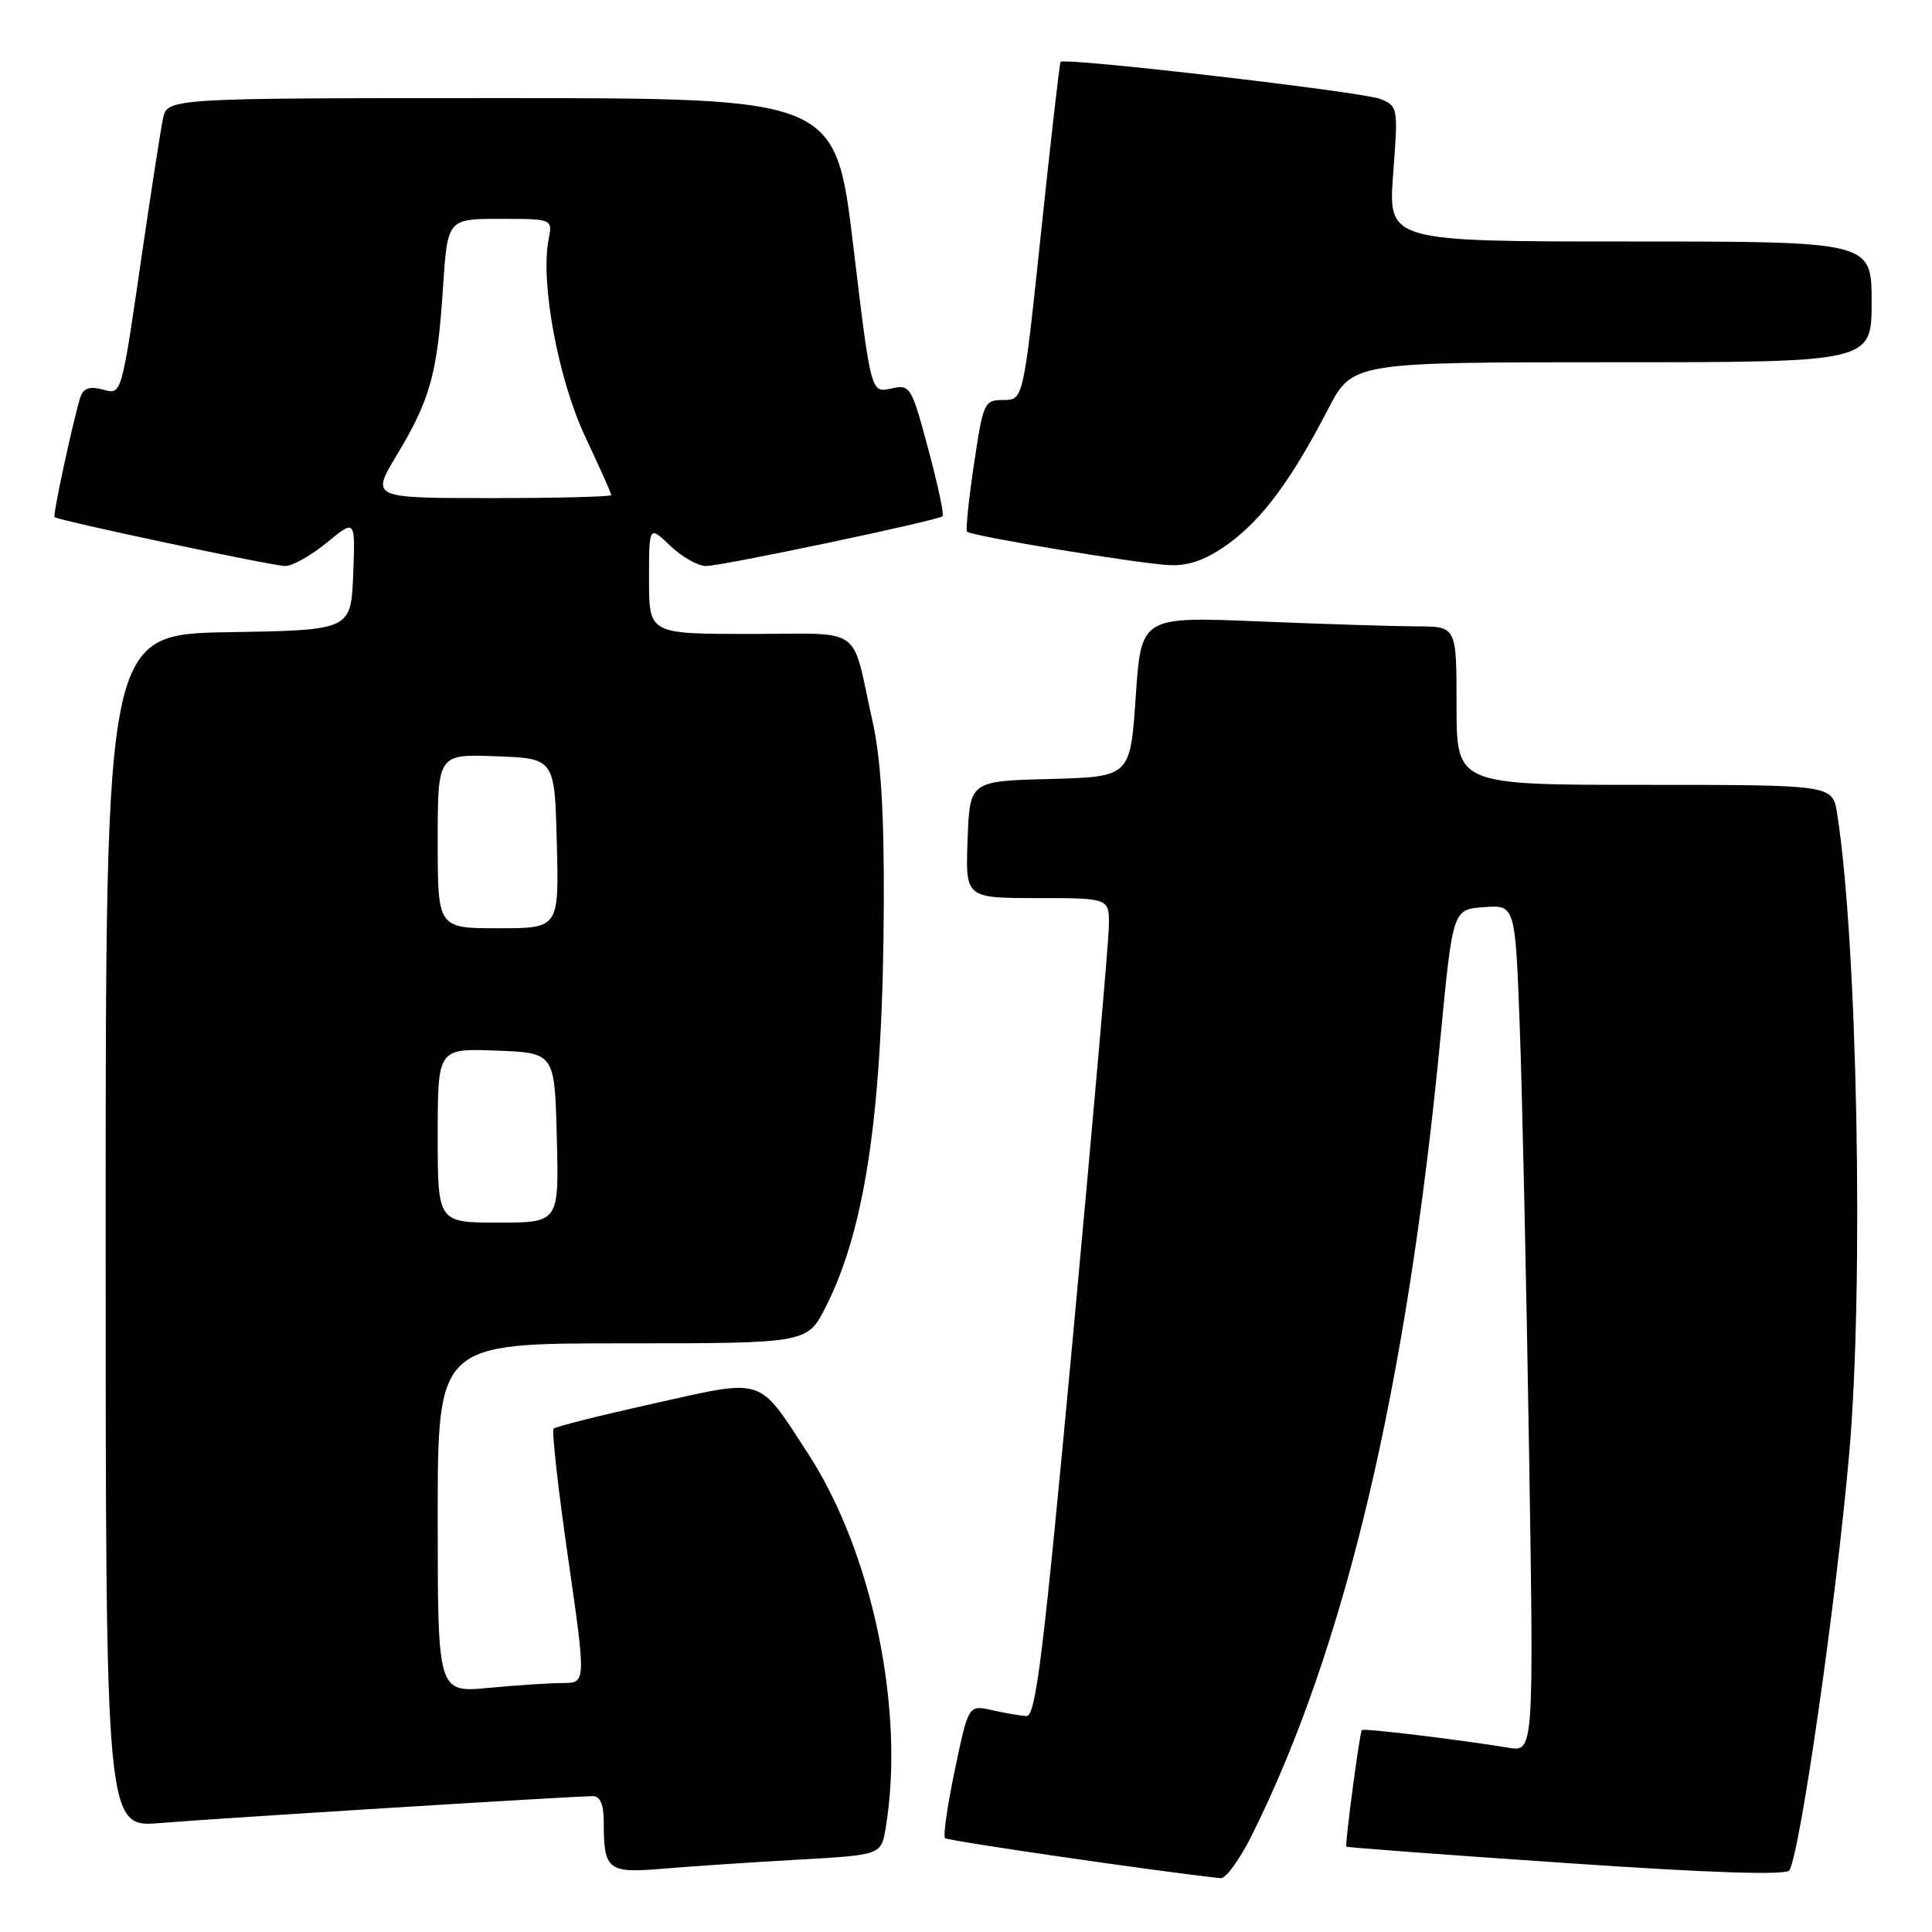 <?xml version="1.0" encoding="UTF-8" standalone="no"?>
<!DOCTYPE svg PUBLIC "-//W3C//DTD SVG 1.1//EN" "http://www.w3.org/Graphics/SVG/1.1/DTD/svg11.dtd" >
<svg xmlns="http://www.w3.org/2000/svg" xmlns:xlink="http://www.w3.org/1999/xlink" version="1.1" viewBox="0 0 256 256">
 <g >
 <path fill="currentColor"
d=" M 165.84 243.25 C 178.23 218.43 186.41 183.88 190.87 137.50 C 192.50 120.50 192.50 120.50 196.64 120.20 C 200.78 119.90 200.78 119.90 201.38 136.20 C 201.71 145.16 202.26 170.42 202.61 192.32 C 203.24 232.14 203.24 232.14 199.87 231.58 C 193.37 230.51 180.69 228.98 180.45 229.24 C 180.16 229.56 178.19 244.42 178.40 244.69 C 178.49 244.80 191.59 245.78 207.52 246.86 C 226.74 248.18 236.69 248.50 237.10 247.83 C 238.53 245.52 243.33 212.08 245.04 192.50 C 246.98 170.19 246.12 124.68 243.42 107.75 C 242.82 104.00 242.82 104.00 217.91 104.00 C 193.00 104.00 193.00 104.00 193.00 93.50 C 193.00 83.00 193.00 83.00 187.75 83.00 C 184.86 82.99 175.46 82.70 166.86 82.34 C 151.21 81.70 151.21 81.70 150.49 92.32 C 149.77 102.93 149.77 102.93 139.13 103.22 C 128.50 103.50 128.50 103.50 128.21 111.25 C 127.92 119.00 127.92 119.00 137.46 119.00 C 147.00 119.00 147.00 119.00 146.93 122.75 C 146.90 124.81 144.76 149.22 142.18 177.00 C 138.25 219.33 137.25 227.48 136.00 227.39 C 135.17 227.34 133.11 226.98 131.42 226.60 C 128.33 225.91 128.33 225.91 126.53 234.49 C 125.54 239.21 124.95 243.29 125.22 243.56 C 125.60 243.93 153.65 248.01 161.74 248.87 C 162.42 248.94 164.26 246.41 165.84 243.25 Z  M 105.64 246.42 C 116.77 245.80 116.77 245.80 117.37 242.15 C 119.94 226.61 115.58 205.67 107.04 192.56 C 100.36 182.31 101.47 182.67 86.66 185.96 C 79.62 187.53 73.63 189.03 73.36 189.30 C 73.09 189.57 73.95 197.26 75.27 206.40 C 77.66 223.00 77.66 223.00 74.58 223.01 C 72.89 223.01 68.46 223.30 64.75 223.65 C 58.00 224.29 58.00 224.29 58.00 201.14 C 58.00 178.00 58.00 178.00 82.48 178.00 C 106.97 178.00 106.97 178.00 109.41 173.18 C 114.75 162.64 117.01 146.87 117.11 119.50 C 117.15 107.53 116.71 100.43 115.60 95.50 C 112.73 82.62 114.67 84.00 99.38 84.00 C 86.00 84.00 86.00 84.00 86.00 76.81 C 86.00 69.63 86.00 69.63 88.80 72.31 C 90.35 73.79 92.48 75.00 93.55 75.00 C 95.68 75.00 124.25 68.98 124.90 68.40 C 125.12 68.20 124.26 64.18 122.99 59.47 C 120.75 51.13 120.62 50.92 118.05 51.49 C 115.40 52.07 115.40 52.07 113.06 32.54 C 110.71 13.00 110.71 13.00 66.43 13.00 C 22.16 13.00 22.16 13.00 21.59 15.75 C 21.28 17.26 20.11 24.80 18.98 32.50 C 15.98 53.04 16.21 52.27 13.47 51.58 C 11.78 51.16 10.99 51.48 10.61 52.75 C 9.53 56.41 6.97 68.30 7.23 68.52 C 7.80 68.99 36.14 75.00 37.79 75.00 C 38.76 75.00 41.24 73.60 43.32 71.89 C 47.09 68.78 47.09 68.78 46.80 76.14 C 46.50 83.50 46.50 83.50 30.25 83.77 C 14.00 84.05 14.00 84.05 14.00 163.11 C 14.00 242.17 14.00 242.17 21.25 241.56 C 28.70 240.94 76.01 238.00 78.57 238.00 C 79.53 238.00 80.00 239.12 80.00 241.42 C 80.00 247.83 80.52 248.24 87.89 247.61 C 91.53 247.30 99.51 246.77 105.64 246.42 Z  M 162.76 72.06 C 167.27 68.79 171.10 63.62 175.96 54.25 C 179.20 48.00 179.20 48.00 213.60 48.00 C 248.00 48.00 248.00 48.00 248.00 40.00 C 248.00 32.00 248.00 32.00 215.96 32.00 C 183.93 32.00 183.93 32.00 184.60 23.04 C 185.27 14.25 185.24 14.07 182.89 13.11 C 180.59 12.18 141.02 7.58 140.53 8.20 C 140.40 8.36 139.24 18.51 137.95 30.75 C 135.60 53.00 135.60 53.00 132.96 53.00 C 130.41 53.00 130.28 53.30 129.05 61.55 C 128.35 66.26 127.94 70.26 128.14 70.45 C 128.79 71.05 151.40 74.78 155.10 74.89 C 157.62 74.97 159.92 74.12 162.76 72.06 Z  M 58.00 150.46 C 58.00 138.92 58.00 138.92 65.75 139.21 C 73.50 139.50 73.50 139.50 73.78 150.75 C 74.07 162.00 74.07 162.00 66.03 162.00 C 58.00 162.00 58.00 162.00 58.00 150.46 Z  M 58.00 111.46 C 58.00 99.92 58.00 99.92 65.75 100.21 C 73.50 100.50 73.50 100.50 73.78 111.75 C 74.07 123.00 74.07 123.00 66.03 123.00 C 58.00 123.00 58.00 123.00 58.00 111.46 Z  M 52.58 60.29 C 57.01 52.94 57.95 49.53 58.69 38.25 C 59.29 29.00 59.29 29.00 66.26 29.00 C 73.23 29.00 73.23 29.00 72.69 31.75 C 71.58 37.41 73.96 50.25 77.54 57.85 C 79.44 61.90 81.00 65.39 81.00 65.60 C 81.00 65.82 73.83 66.00 65.07 66.00 C 49.15 66.00 49.15 66.00 52.58 60.29 Z "/>
</g>
</svg>